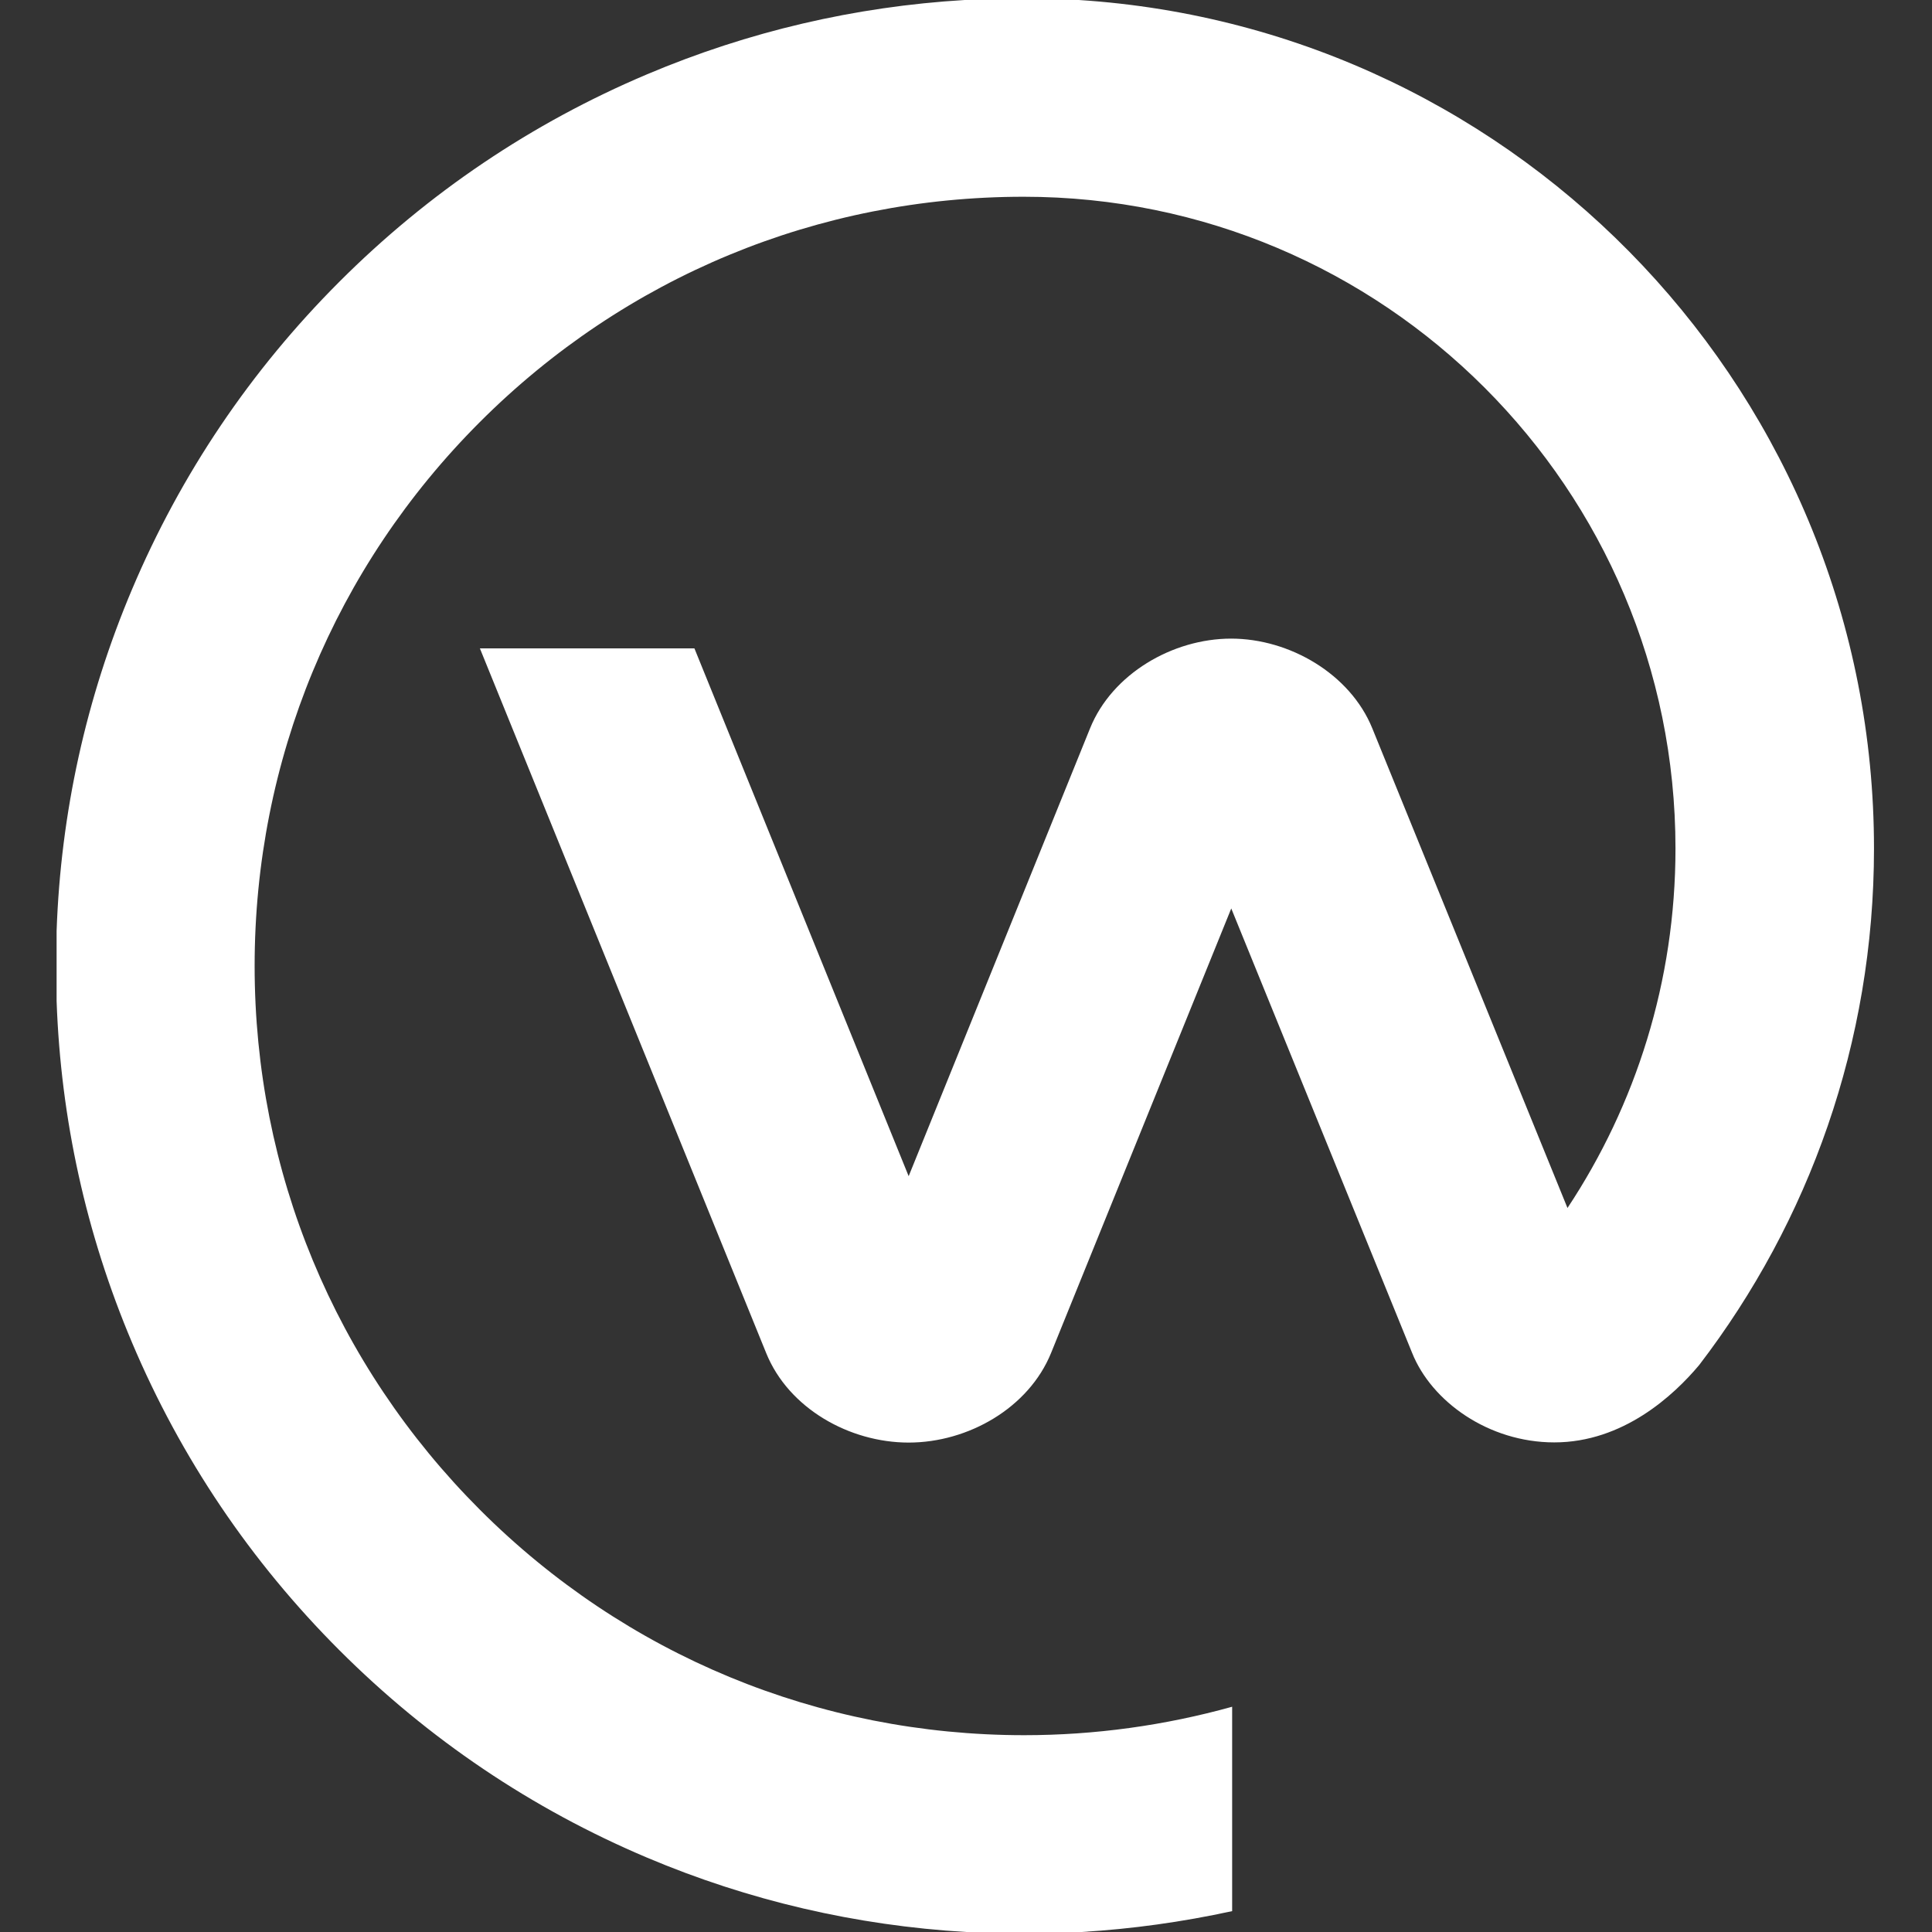 <?xml version="1.0" encoding="UTF-8"?> <svg xmlns="http://www.w3.org/2000/svg" xmlns:xlink="http://www.w3.org/1999/xlink" width="1024px" height="1024px" viewBox="0 0 1024 1024"><rect x="0" y="0" width="1024" height="1024" fill="#333333" stroke="none"/><!-- Generator: Sketch 50.2 (55047) - http://www.bohemiancoding.com/sketch --><title>White</title><desc>Created with Sketch.</desc><defs></defs><g id="White" stroke="none" stroke-width="1" fill="none" fill-rule="evenodd"><path d="M511.301,0 C453.12,3.479 396.616,16.688 342.923,39.397 C281.839,65.234 226.991,102.21 179.902,149.299 C132.814,196.386 95.838,251.234 70.002,312.318 C45.639,369.918 32.211,430.754 30,493.425 L30,530.545 C32.211,593.216 45.639,654.051 70.002,711.651 C95.838,772.735 132.814,827.583 179.902,874.67 C226.991,921.759 281.839,958.735 342.923,984.573 C396.774,1007.349 453.662,1020.569 512.086,1024 L573.188,1024 C600.024,1022.402 626.579,1018.688 653.064,1012.937 L653.064,904.611 C617.34,914.554 580.242,919.687 542.874,919.687 C433.972,919.687 331.447,877.278 254.442,800.274 C177.436,723.268 134.958,620.886 134.958,511.985 C134.958,403.083 177.33,300.701 254.336,223.695 C331.338,146.693 433.699,104.284 542.597,104.282 C733.381,104.287 888.04,258.949 888.04,449.734 C888.04,520.149 866.972,585.643 830.796,640.258 L727.328,385.985 C715.632,357.239 683.524,338.478 652.494,338.478 C621.444,338.498 589.437,357.209 577.772,385.985 L481.61,623.397 L368.053,343.643 L254.345,343.643 L406.112,717.193 C417.955,746.389 450.117,764.598 481.625,764.596 C513.132,764.592 545.279,746.239 557.117,717.038 L652.592,481.499 L748.427,716.999 C758.732,742.825 788.921,764.499 823.822,764.499 C860.278,764.499 887.154,739.56 900.606,723.49 C958.721,647.602 993.254,552.701 993.254,449.734 C993.254,210.651 807.081,15.053 571.8,0 L511.301,0 Z" id="Shape" fill="#FFFFFF"></path></g></svg> 